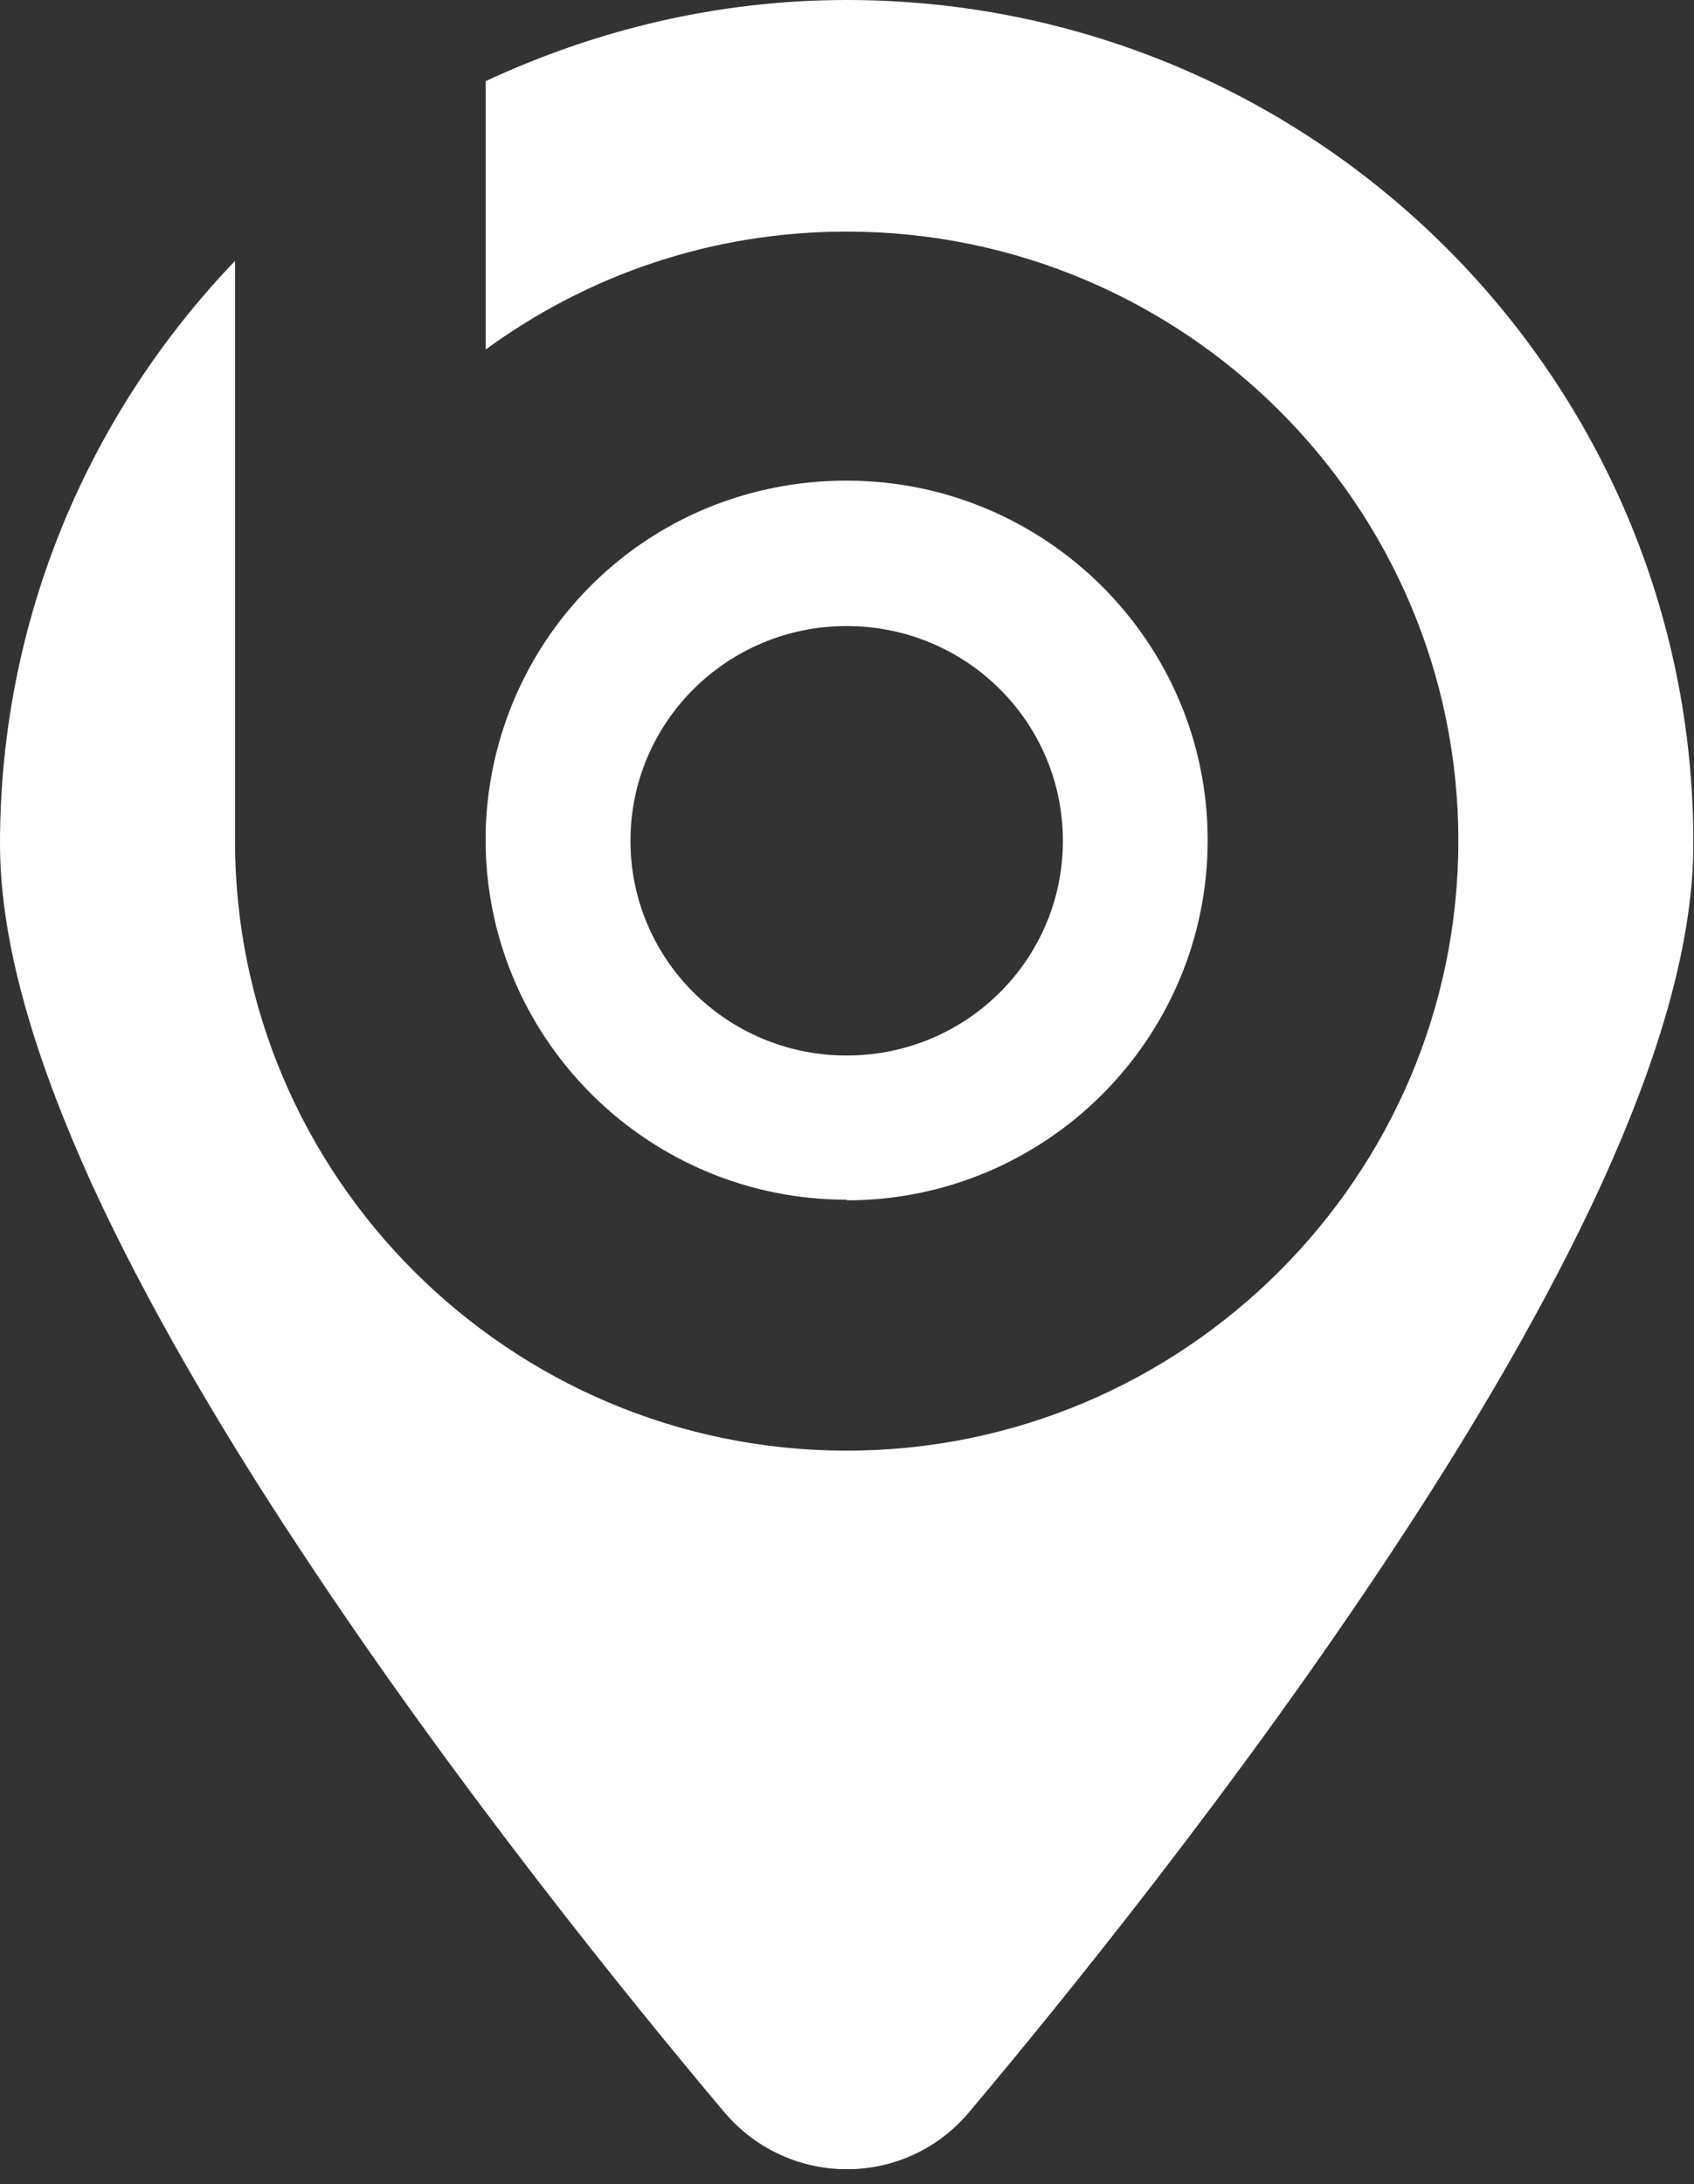 <svg width="45" height="58" viewBox="0 0 45 58" fill="none" xmlns="http://www.w3.org/2000/svg">
<rect x="0" y="0" width="45" height="58" fill="#333333" stroke="none"/>
<g clip-path="url(#clip0_49_142)">
<path fill-rule="evenodd" clip-rule="evenodd" d="M22.492 0C19.062 0 15.816 0.796 12.902 2.155V9.282C15.599 7.31 18.896 6.15 22.492 6.15C31.448 6.15 38.74 13.41 38.74 22.327C38.74 31.245 31.448 38.522 22.492 38.522C13.535 38.522 6.243 31.245 6.243 22.327C6.243 22.228 6.243 22.128 6.243 22.046V6.929C2.381 10.956 0 16.41 0 22.41C0 25.195 1.032 28.344 2.447 31.46C3.896 34.61 5.844 37.925 7.925 41.074C12.07 47.373 16.815 53.208 19.229 56.075C20.943 58.114 24.057 58.114 25.755 56.075C28.169 53.208 32.913 47.373 37.059 41.074C39.14 37.925 41.088 34.61 42.536 31.46C43.951 28.361 44.983 25.195 44.983 22.41C45 10.045 34.928 0 22.492 0Z" fill="white"/>
<path fill-rule="evenodd" clip-rule="evenodd" d="M22.492 31.875C27.786 31.875 32.081 27.582 32.081 22.311C32.081 17.04 27.769 12.763 22.492 12.763C17.214 12.763 13.069 16.89 12.902 22.029V22.477V22.51C13.019 27.681 17.264 31.858 22.492 31.858V31.875ZM22.492 16.625C25.672 16.625 28.235 19.178 28.235 22.327C28.235 25.477 25.672 28.029 22.492 28.029C19.312 28.029 16.748 25.477 16.748 22.327C16.748 19.178 19.312 16.625 22.492 16.625Z" fill="white"/>
</g>
<defs>
<clipPath id="clip0_49_142">
<rect width="45" height="57.6" fill="white"/>
</clipPath>
</defs>
</svg>
